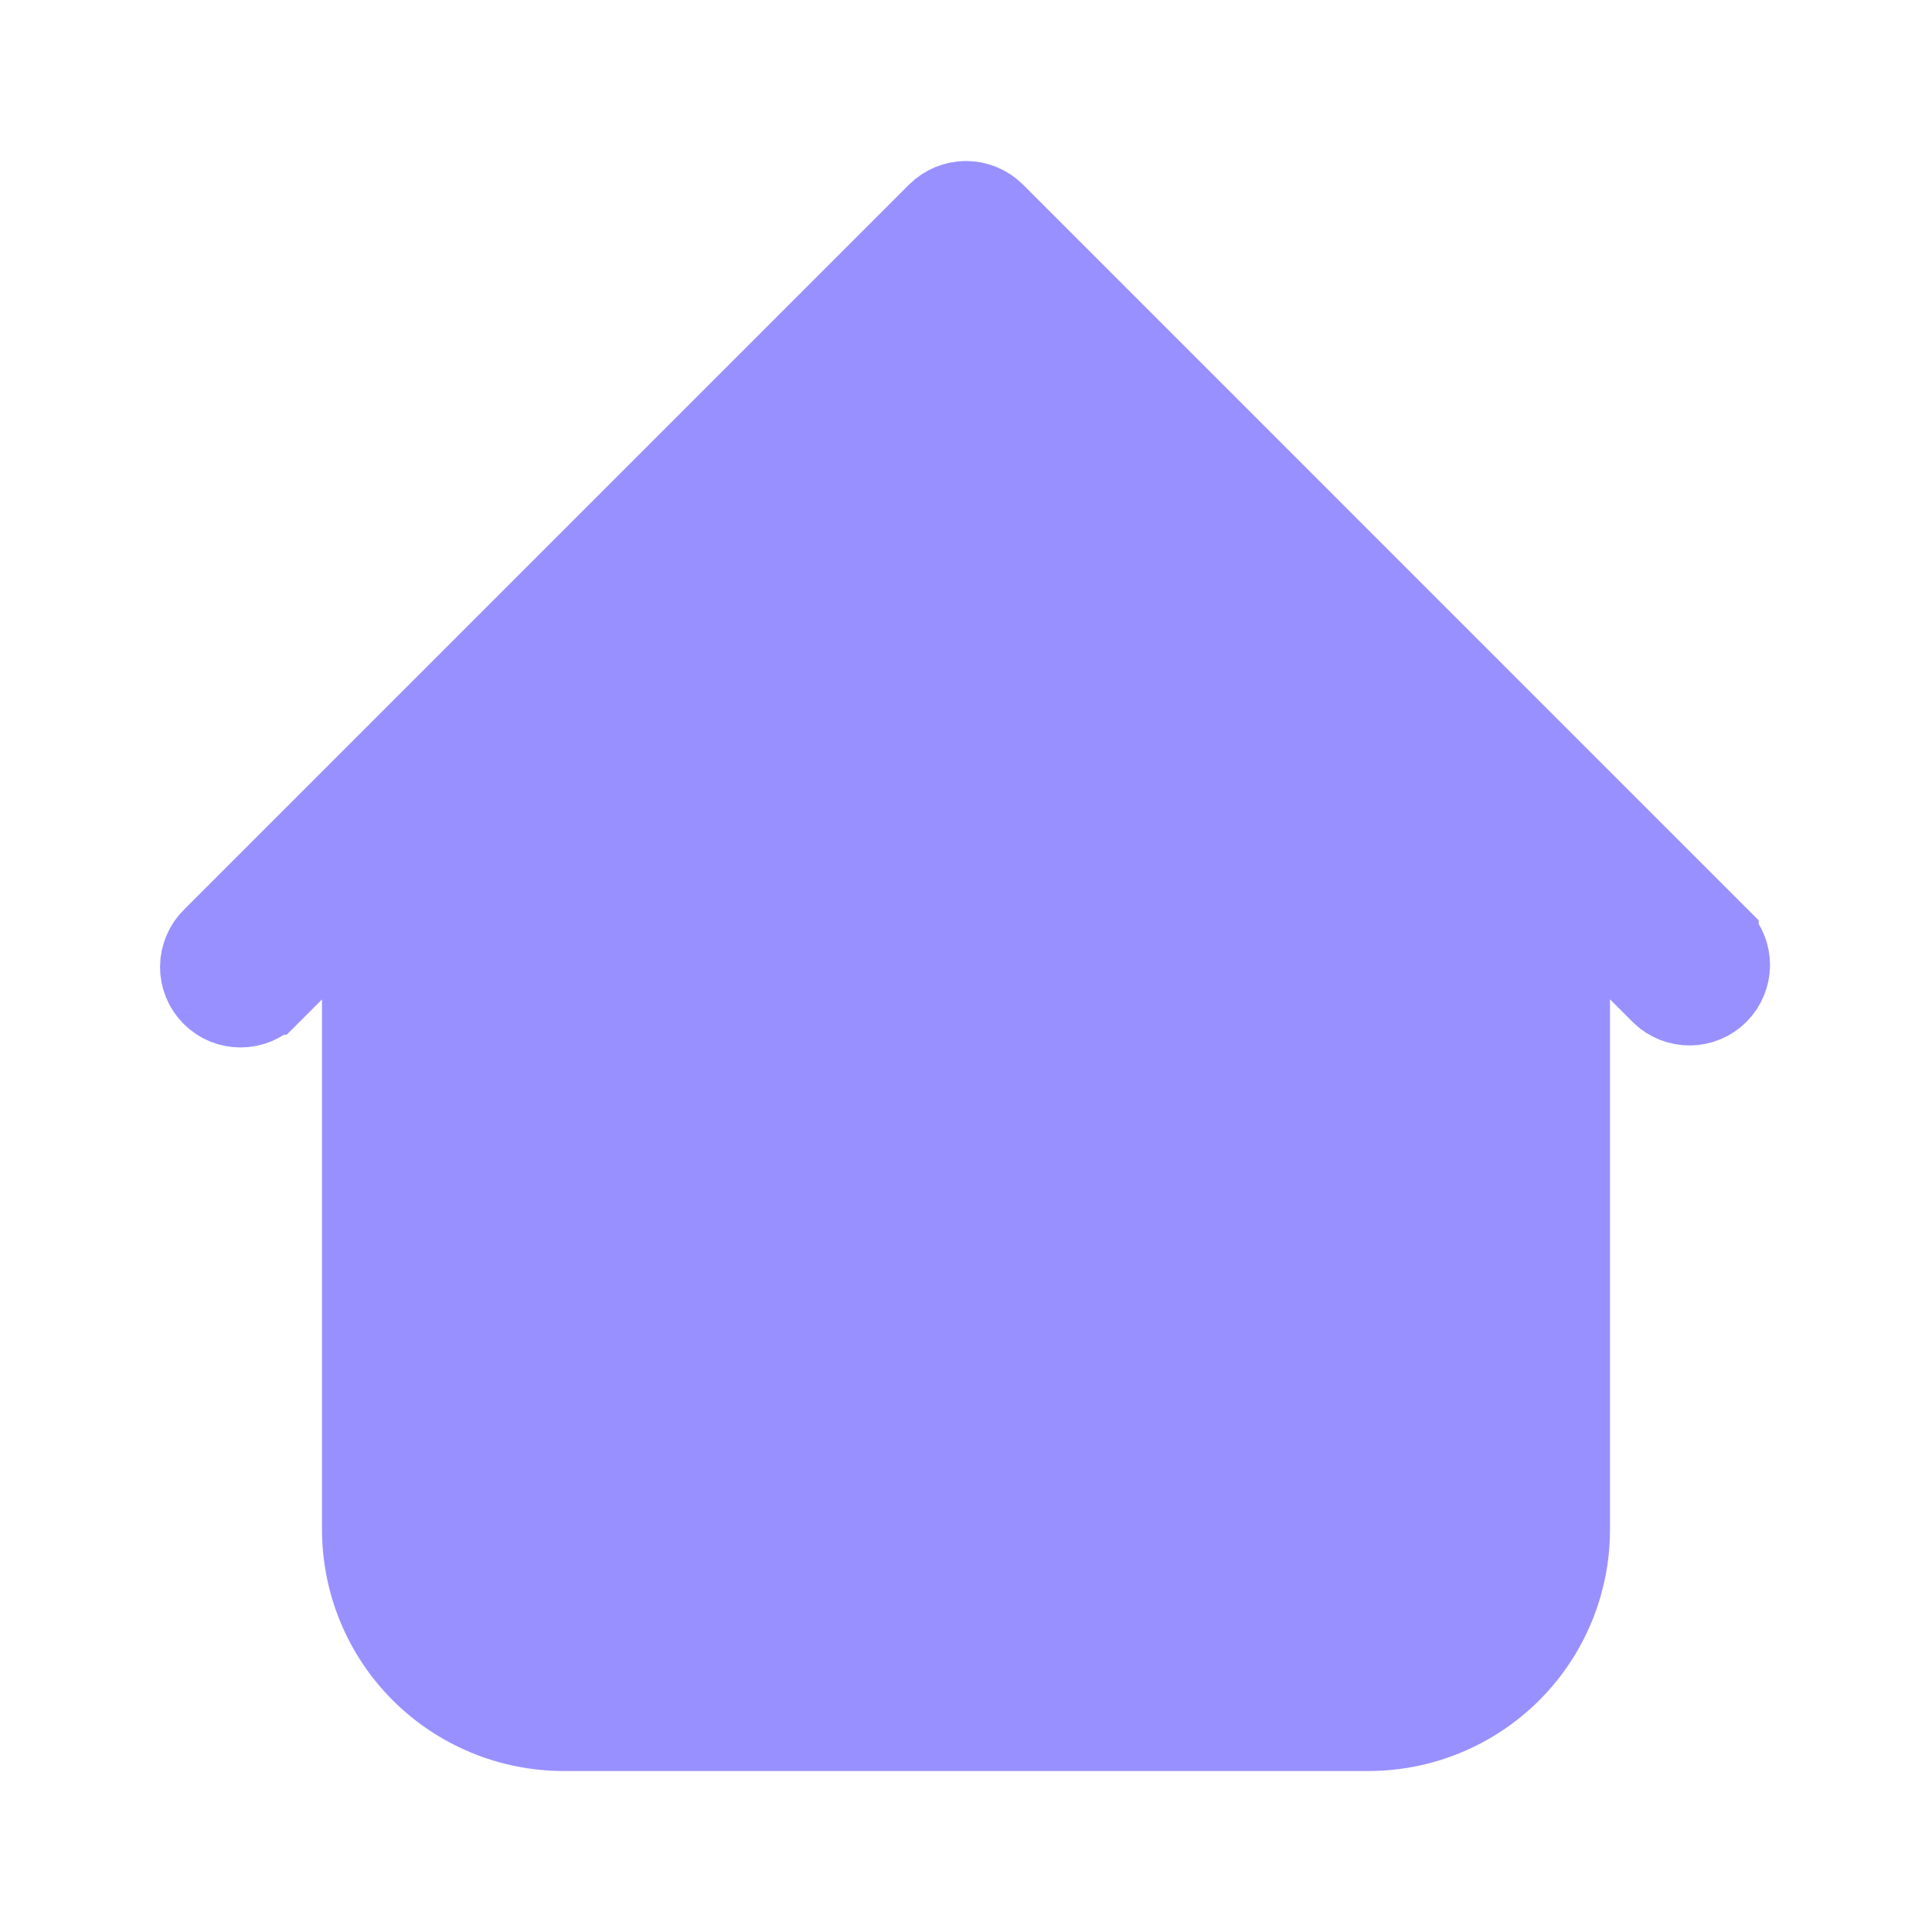 <svg width="24" height="24" viewBox="0 0 24 24" fill="none" xmlns="http://www.w3.org/2000/svg">
<path d="M12 2.5C12.133 2.5 12.26 2.553 12.354 2.646L21.347 11.64V11.641C21.438 11.735 21.489 11.861 21.488 11.992C21.486 12.123 21.434 12.248 21.341 12.341C21.248 12.434 21.123 12.486 20.992 12.487C20.861 12.488 20.734 12.438 20.64 12.347L19.5 11.207V19C19.5 19.663 19.237 20.299 18.768 20.768C18.299 21.236 17.663 21.5 17 21.5H7C6.337 21.5 5.701 21.236 5.232 20.768C4.763 20.299 4.5 19.663 4.5 19V11.207L3.354 12.354H3.353L3.347 12.359C3.301 12.407 3.246 12.445 3.185 12.472C3.124 12.498 3.058 12.511 2.992 12.512C2.925 12.512 2.86 12.5 2.798 12.475C2.737 12.45 2.681 12.412 2.634 12.365C2.587 12.318 2.55 12.262 2.525 12.201C2.5 12.14 2.487 12.074 2.488 12.008C2.488 11.941 2.503 11.876 2.529 11.815C2.555 11.754 2.592 11.698 2.64 11.652L2.647 11.646L11.647 2.646C11.741 2.553 11.868 2.5 12 2.5Z" fill="#9990FF" stroke="#9990FF"/>
</svg>
